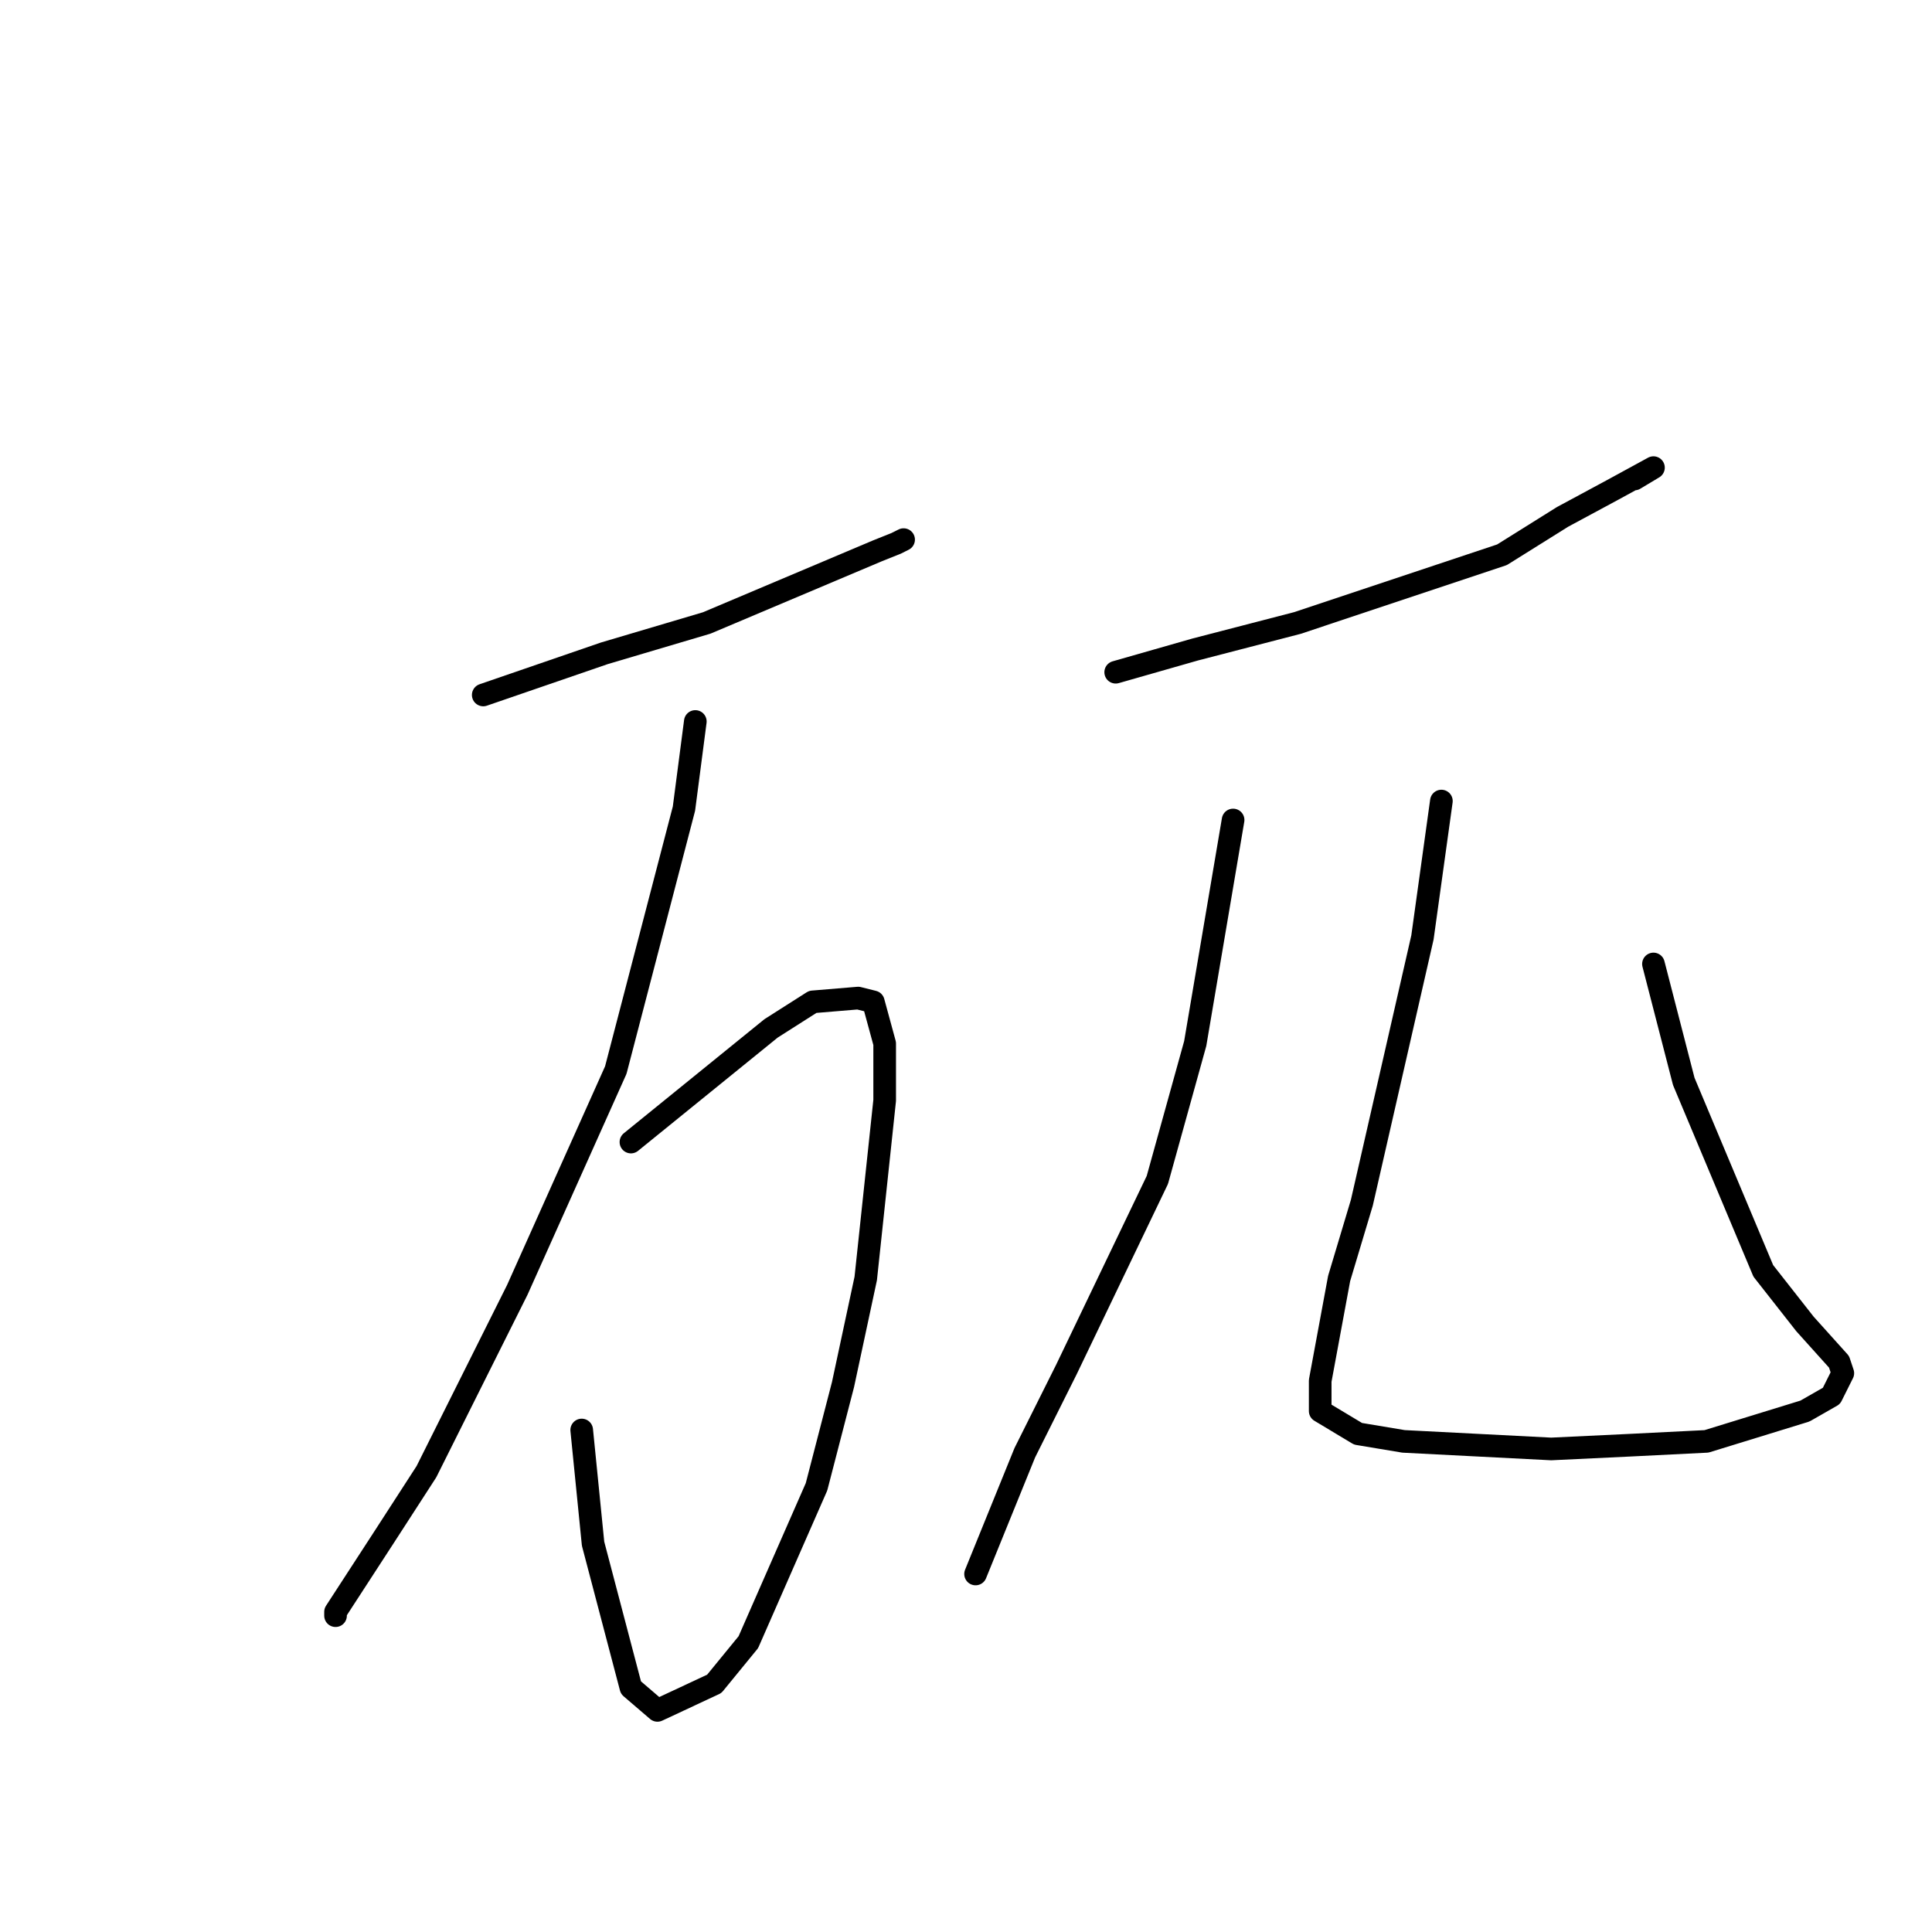 <?xml version="1.0" standalone="no"?>
    <svg width="256" height="256" xmlns="http://www.w3.org/2000/svg" version="1.1">
    <polyline stroke="black" stroke-width="3" stroke-linecap="round" fill="transparent" stroke-linejoin="round" points="64.032 92.086 80.09 86.563 93.639 82.547 116.22 73.008 118.729 72.004 119.733 71.502 119.733 71.502 " />
        <polyline stroke="black" stroke-width="3" stroke-linecap="round" fill="transparent" stroke-linejoin="round" points="92.133 95.6 90.628 107.147 81.595 141.789 75.072 156.348 68.548 170.908 56.504 195.006 50.984 203.541 44.461 213.582 44.461 214.084 44.461 214.084 " />
        <polyline stroke="black" stroke-width="3" stroke-linecap="round" fill="transparent" stroke-linejoin="round" points="83.602 151.328 102.17 136.266 107.69 132.752 113.711 132.25 115.719 132.752 117.224 138.274 117.224 145.805 114.715 169.401 111.704 183.459 108.191 197.014 99.159 217.598 94.642 223.121 87.115 226.635 83.602 223.623 78.584 204.545 77.079 189.483 77.079 189.483 " />
        <polyline stroke="black" stroke-width="3" stroke-linecap="round" fill="transparent" stroke-linejoin="round" points="147.835 89.073 158.373 86.061 171.922 82.547 199.02 73.51 207.049 68.489 213.573 64.975 219.092 61.963 219.092 61.963 216.583 63.469 216.583 63.469 " />
        <polyline stroke="black" stroke-width="3" stroke-linecap="round" fill="transparent" stroke-linejoin="round" points="163.391 108.653 158.373 138.274 153.355 156.348 141.311 181.451 135.791 192.496 129.268 208.561 129.268 208.561 " />
        <polyline stroke="black" stroke-width="3" stroke-linecap="round" fill="transparent" stroke-linejoin="round" points="190.991 106.143 188.482 124.217 180.453 159.36 177.442 169.401 174.933 182.957 174.933 186.973 179.951 189.985 185.973 190.99 205.543 191.994 216.082 191.492 226.118 190.99 239.165 186.973 242.678 184.965 244.183 181.953 243.681 180.447 239.165 175.426 233.645 168.397 223.107 143.295 219.092 127.731 219.092 127.731 " />
        </svg>